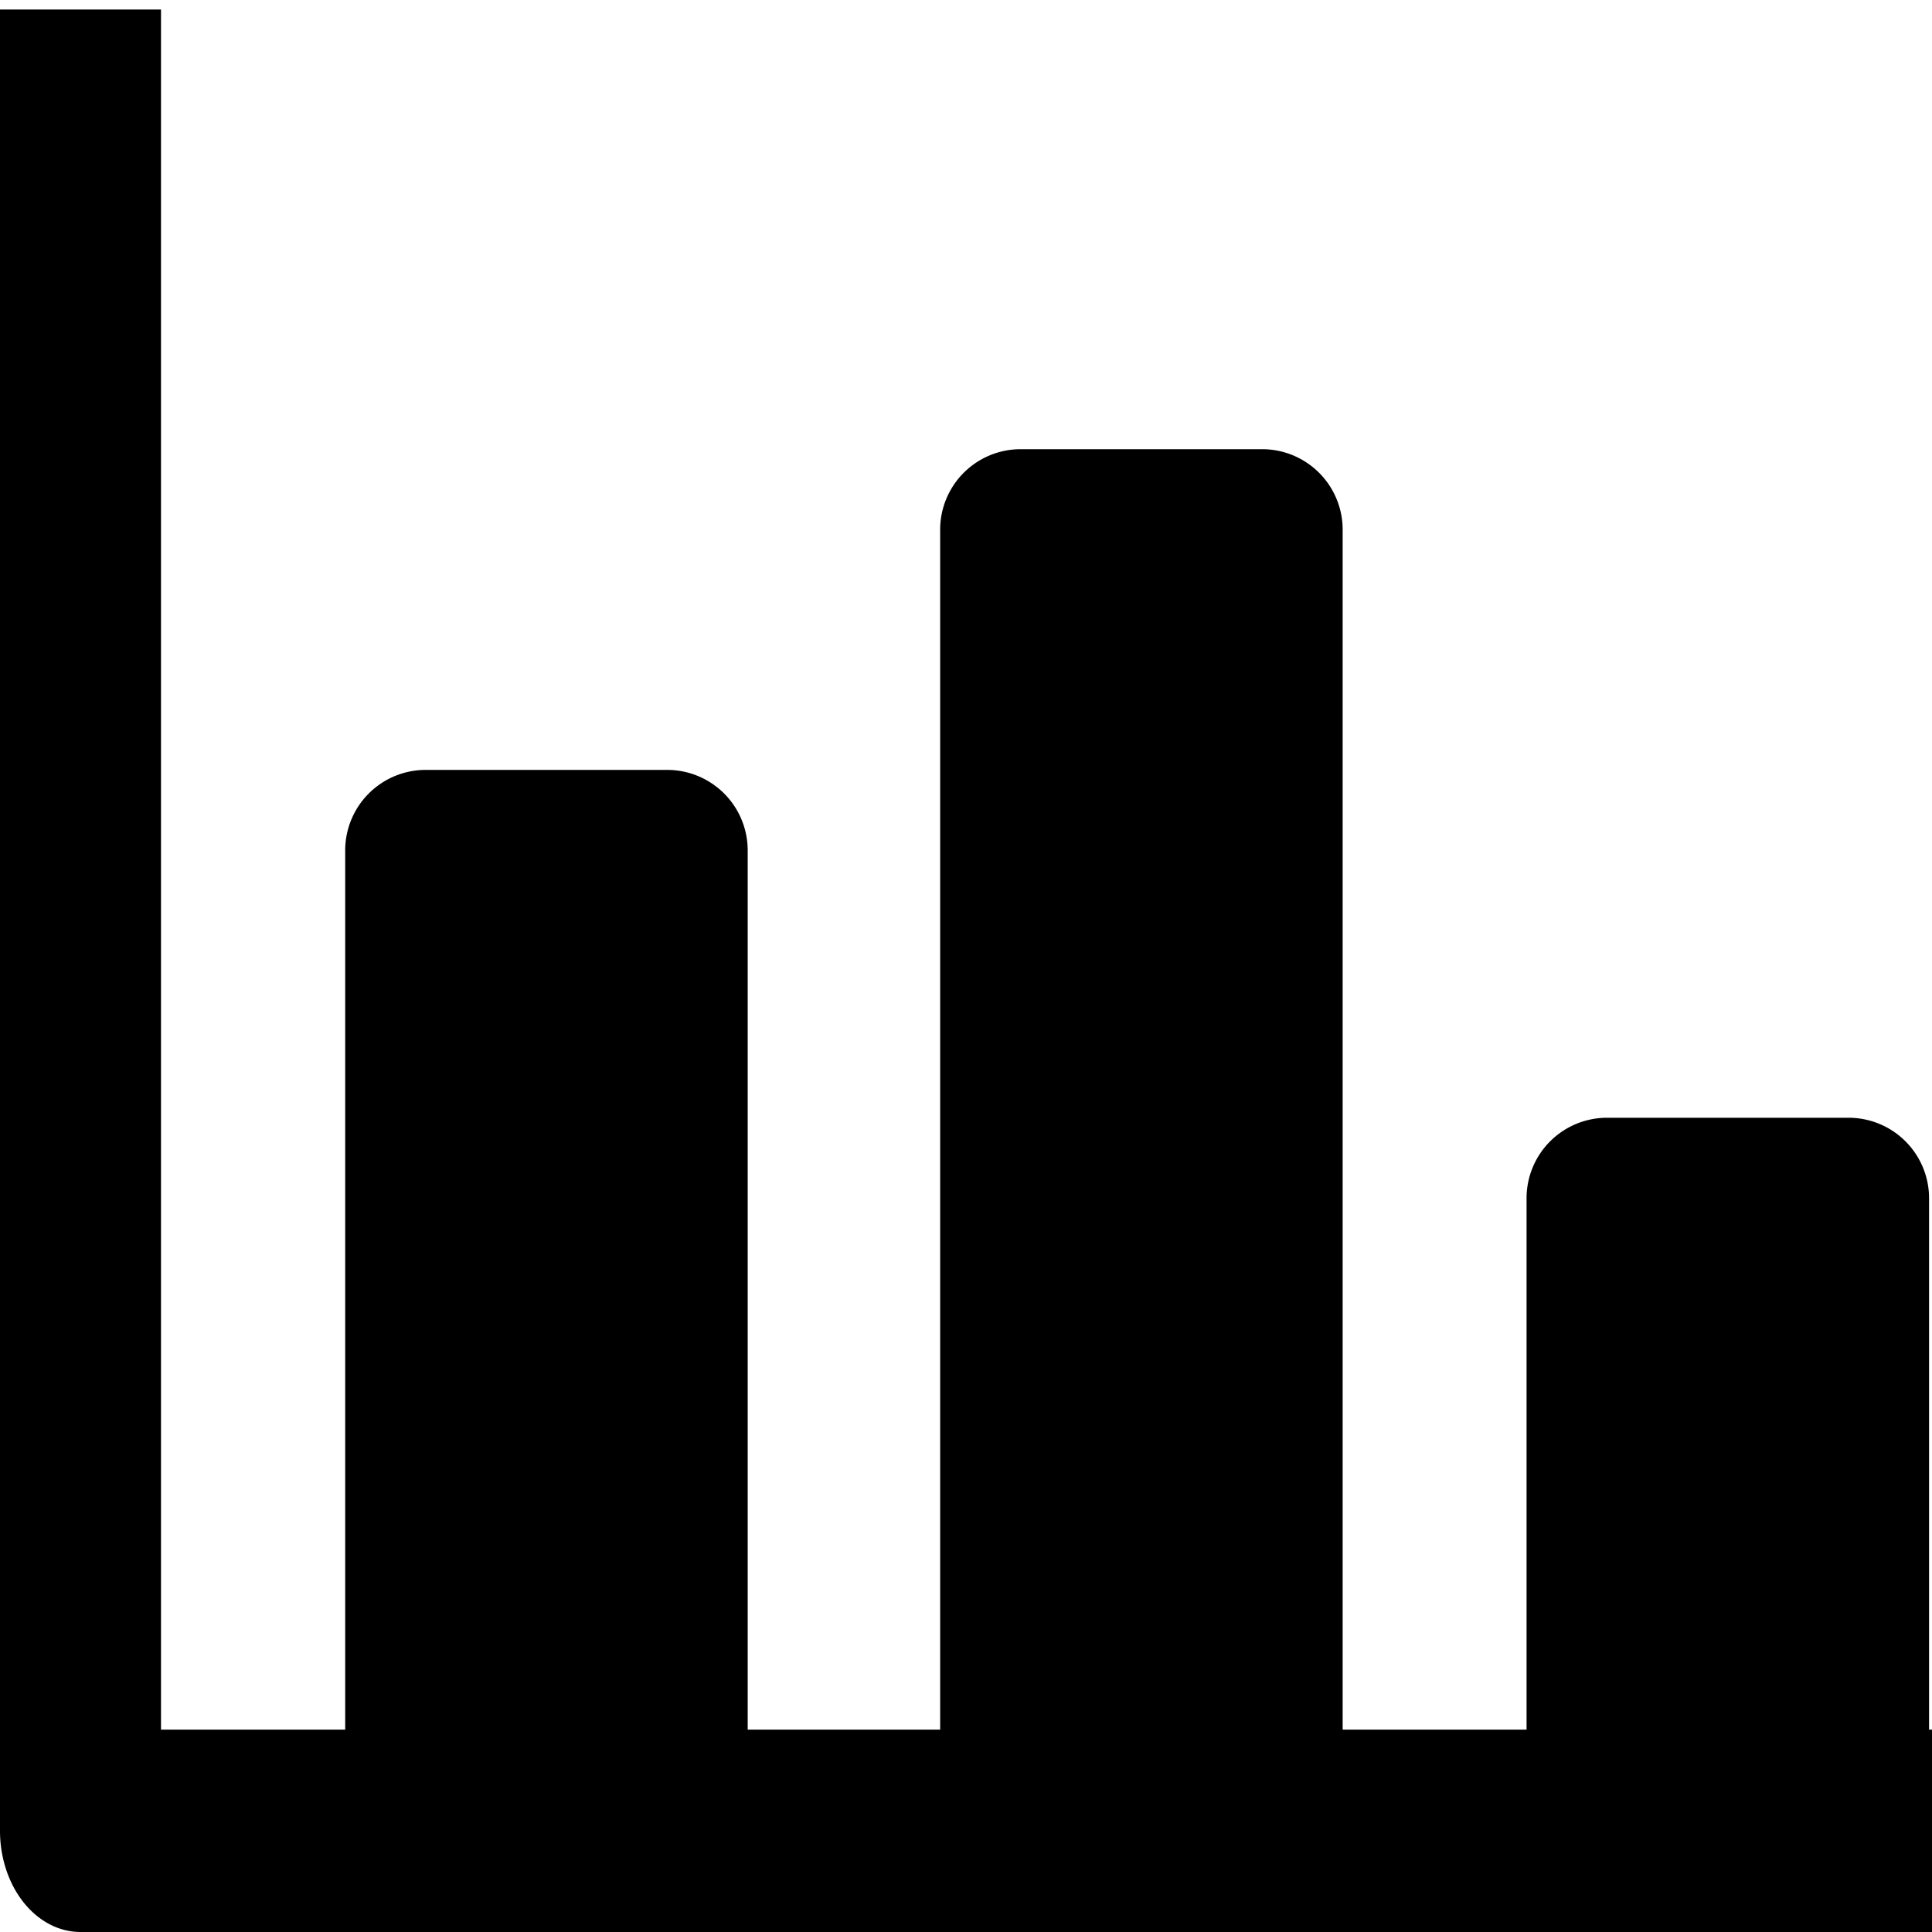 <?xml version="1.0" encoding="UTF-8" standalone="no"?>
<svg
   xmlns:dc="http://purl.org/dc/elements/1.1/"
   xmlns:cc="http://creativecommons.org/ns#"
   xmlns:rdf="http://www.w3.org/1999/02/22-rdf-syntax-ns#"
   xmlns:svg="http://www.w3.org/2000/svg"
   xmlns="http://www.w3.org/2000/svg"
   xmlns:sodipodi="http://sodipodi.sourceforge.net/DTD/sodipodi-0.dtd"
   xmlns:inkscape="http://www.inkscape.org/namespaces/inkscape"
   height="512"
   viewBox="0 0 192 192"
   width="512"
   version="1.1"
   id="svg10"
   sodipodi:docname="bar-graph2.svg"
   inkscape:version="0.92.4 (5da689c313, 2019-01-14)">
  <defs
     id="defs14" />
  <sodipodi:namedview
     pagecolor="#ffffff"
     bordercolor="#666666"
     borderopacity="1"
     objecttolerance="10"
     gridtolerance="10"
     guidetolerance="10"
     inkscape:pageopacity="0"
     inkscape:pageshadow="2"
     inkscape:window-width="1920"
     inkscape:window-height="1057"
     id="namedview12"
     showgrid="false"
     inkscape:zoom="0.4609375"
     inkscape:cx="256"
     inkscape:cy="256"
     inkscape:window-x="2552"
     inkscape:window-y="-8"
     inkscape:window-maximized="1"
     inkscape:current-layer="svg10" />
  <path
     d="M 16,171.889 V 0.949 H 0 V 181.945 A 8,10.055 0 0 0 8,192 h 184 v -20.111 z"
     id="path2"
     inkscape:connector-curvature="0"
     style="stroke-width:1.121" />
  <path
     d="m 191.708,119.081 a 8,8 0 0 0 -8,-8 h -24 a 8,8 0 0 0 -8,8 v 56 h 40 z"
     id="path4"
     inkscape:connector-curvature="0" />
  <path
     d="m 74.305,84.513 a 8,8 0 0 0 -8,-8 h -24 a 8,8 0 0 0 -8,8 v 88 h 40 z"
     id="path6"
     inkscape:connector-curvature="0" />
  <path
     d="m 133.432,52.64 a 8,8 0 0 0 -8,-8 h -24 a 8,8 0 0 0 -8,8 V 172.64 h 40 z"
     id="path8"
     inkscape:connector-curvature="0" />
</svg>
